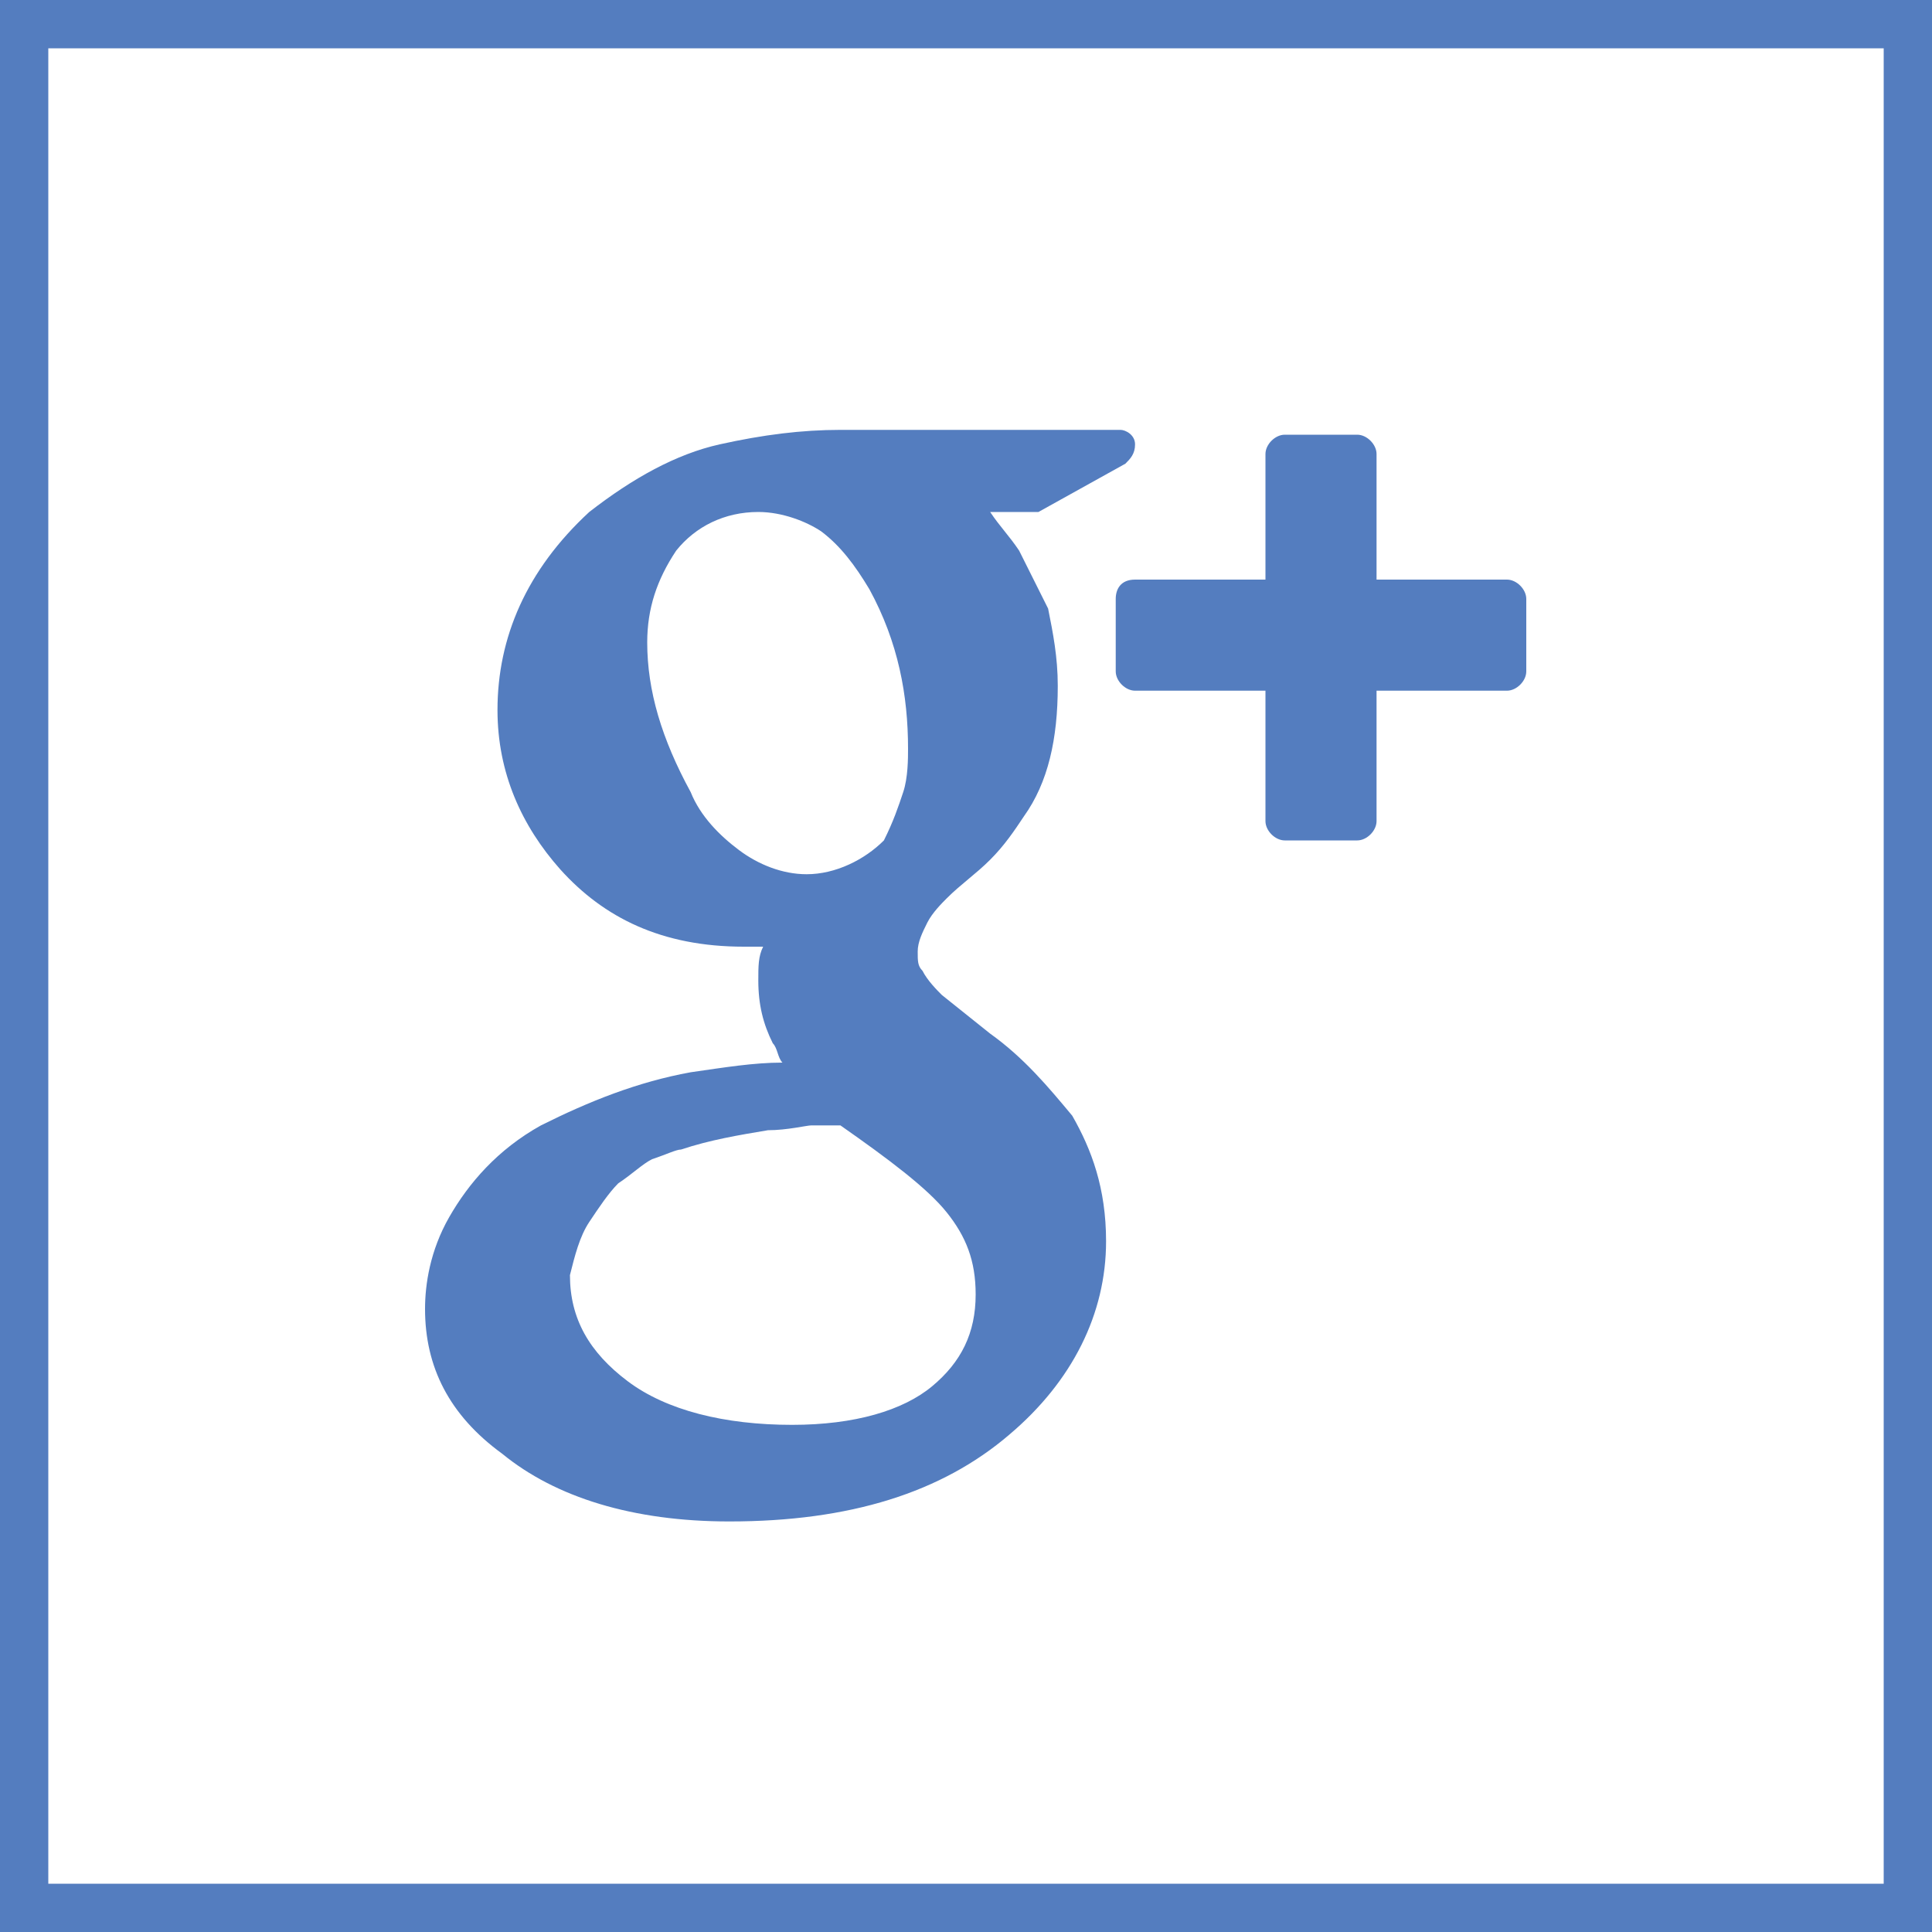 <?xml version="1.0" encoding="utf-8"?>
<!-- Generator: Adobe Illustrator 18.0.0, SVG Export Plug-In . SVG Version: 6.00 Build 0)  -->
<!DOCTYPE svg PUBLIC "-//W3C//DTD SVG 1.1//EN" "http://www.w3.org/Graphics/SVG/1.1/DTD/svg11.dtd">
<svg version="1.1" id="Warstwa_1" xmlns="http://www.w3.org/2000/svg" xmlns:xlink="http://www.w3.org/1999/xlink" x="0px" y="0px"
	 viewBox="0 0 40 40" enable-background="new 0 0 40 40" xml:space="preserve">
<g>
	<g>
		<path fill-rule="evenodd" clip-rule="evenodd" fill="#547DBF" d="M0,0v40h40V0H0z M39,39H1V1h38V39z M10.4,30.1
			c1.1,0.9,2.7,1.4,4.7,1.4h0c2.5,0,4.4-0.6,5.8-1.8c1.3-1.1,2-2.5,2-4c0-1.1-0.3-1.9-0.7-2.6c-0.5-0.6-1-1.2-1.7-1.7l-1-0.8
			c-0.1-0.1-0.3-0.3-0.4-0.5C19,20,19,19.9,19,19.7c0-0.2,0.1-0.4,0.2-0.6c0.1-0.2,0.3-0.4,0.4-0.5c0.3-0.3,0.6-0.5,0.9-0.8
			c0.3-0.3,0.5-0.6,0.7-0.9c0.5-0.7,0.7-1.6,0.7-2.7c0-0.6-0.1-1.1-0.2-1.6c-0.2-0.4-0.4-0.8-0.6-1.2c-0.2-0.3-0.4-0.5-0.6-0.8h0.8
			c0.1,0,0.1,0,0.2,0l1.8-1c0.1-0.1,0.2-0.2,0.2-0.4c0-0.2-0.2-0.3-0.3-0.3h-5.8c-0.8,0-1.6,0.1-2.5,0.3c-0.9,0.2-1.8,0.7-2.7,1.4
			c-1.3,1.2-1.9,2.6-1.9,4.1c0,1.3,0.5,2.4,1.3,3.3c0.9,1,2.1,1.6,3.8,1.6c0.1,0,0.3,0,0.4,0c-0.1,0.2-0.1,0.4-0.1,0.7
			c0,0.5,0.1,0.9,0.3,1.3c0.1,0.1,0.1,0.3,0.2,0.4c-0.6,0-1.2,0.1-1.9,0.2c-1.1,0.2-2.1,0.6-3.1,1.1c-0.9,0.5-1.5,1.2-1.9,1.9
			c-0.4,0.7-0.5,1.4-0.5,1.9C8.8,28.3,9.3,29.3,10.4,30.1z M15.3,17.6c-0.4-0.3-0.8-0.7-1-1.2c-0.6-1.1-0.9-2.1-0.9-3.1
			c0-0.7,0.2-1.3,0.6-1.9c0.4-0.5,1-0.8,1.7-0.8c0.5,0,1,0.2,1.3,0.4c0.4,0.3,0.7,0.7,1,1.2c0.6,1.1,0.8,2.2,0.8,3.3
			c0,0.2,0,0.6-0.1,0.9c-0.1,0.3-0.2,0.6-0.4,1c-0.4,0.4-1,0.7-1.6,0.7C16.2,18.1,15.7,17.9,15.3,17.6z M12.2,25.3
			c0.2-0.3,0.4-0.6,0.6-0.8c0.3-0.2,0.5-0.4,0.7-0.5c0.3-0.1,0.5-0.2,0.6-0.2c0.6-0.2,1.2-0.3,1.8-0.4c0.4,0,0.8-0.1,0.9-0.1
			c0,0,0.1,0,0.1,0c0,0,0,0,0,0c0.2,0,0.4,0,0.5,0c1,0.7,1.8,1.3,2.2,1.8c0.4,0.5,0.6,1,0.6,1.7c0,0.8-0.3,1.4-0.9,1.9
			c-0.6,0.5-1.6,0.8-2.9,0.8c-1.4,0-2.6-0.3-3.4-0.9c-0.8-0.6-1.2-1.3-1.2-2.2C11.9,26,12,25.6,12.2,25.3z M23.1,12.4v1.5
			c0,0.2,0.2,0.4,0.4,0.4h2.7v2.7c0,0.2,0.2,0.4,0.4,0.4h1.5c0.2,0,0.4-0.2,0.4-0.4v-2.7h2.7c0.2,0,0.4-0.2,0.4-0.4v-1.5
			c0-0.2-0.2-0.4-0.4-0.4h-2.7V9.4c0-0.2-0.2-0.4-0.4-0.4h-1.5c-0.2,0-0.4,0.2-0.4,0.4V12h-2.7C23.2,12,23.1,12.2,23.1,12.4z"/>
	</g>
</g>
</svg>
